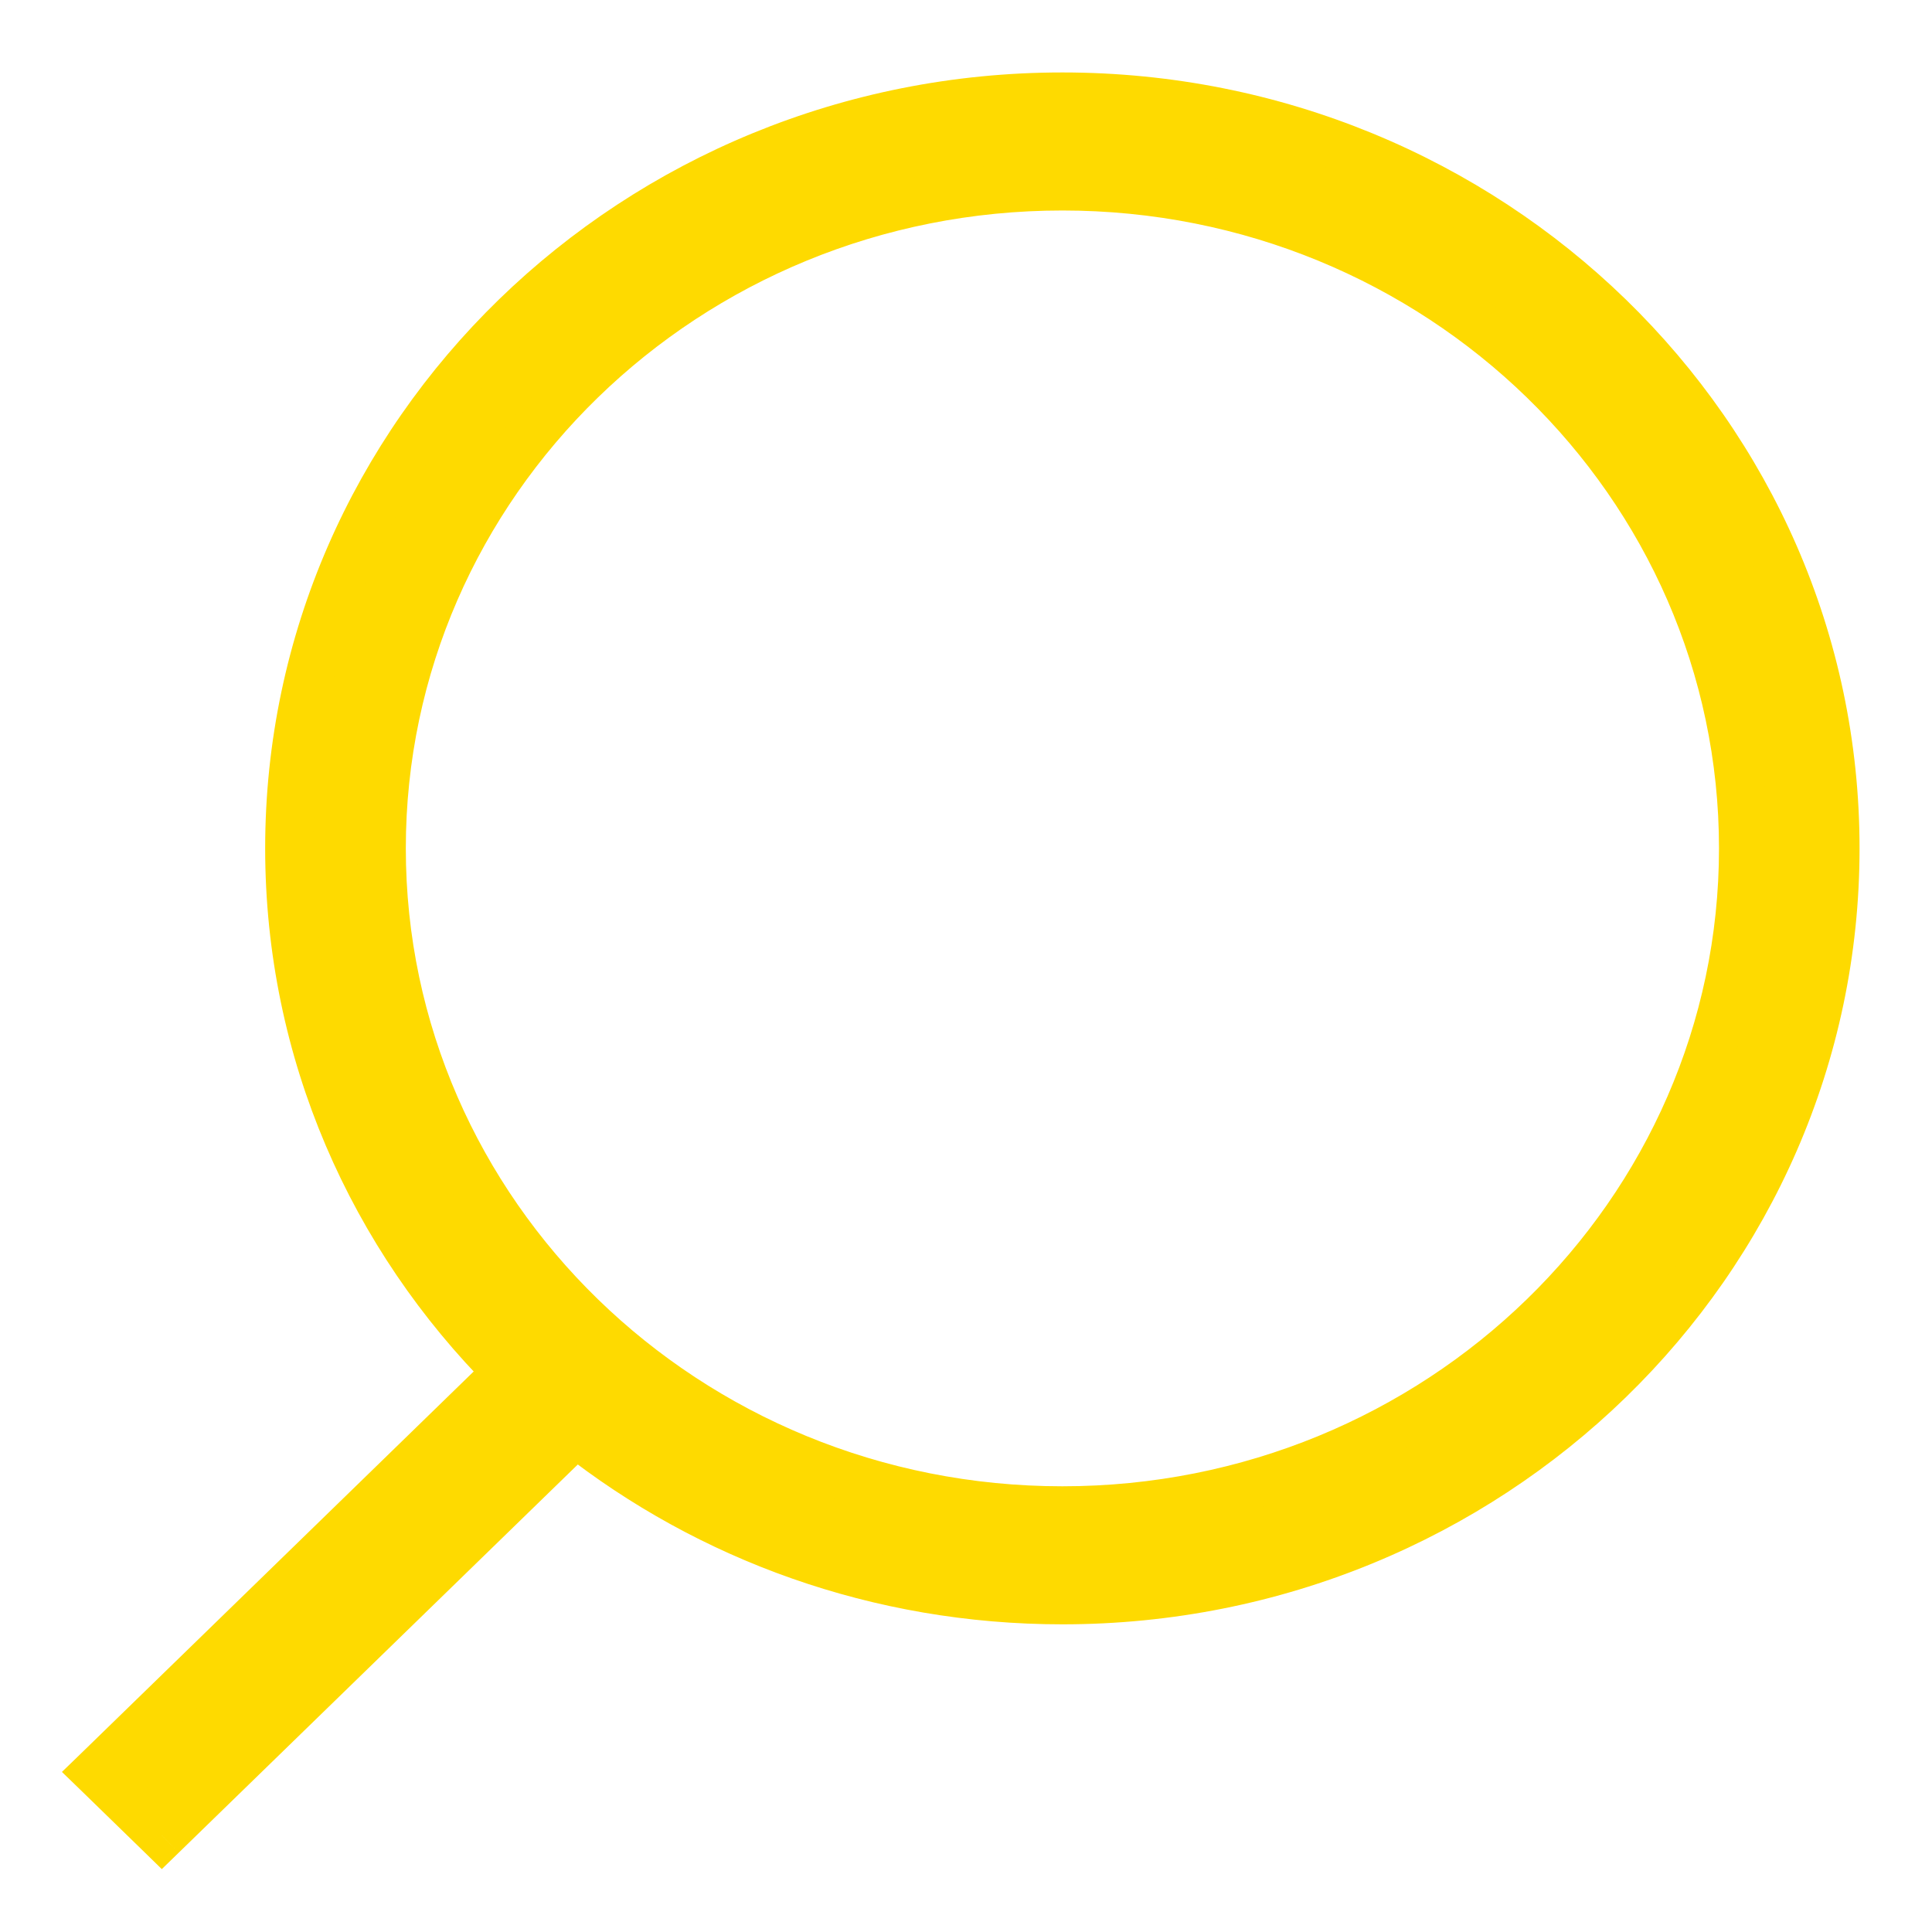 <svg width="20" height="20" viewBox="0 0 20 20" fill="none" xmlns="http://www.w3.org/2000/svg">
<path class="fill-theme-color" fill-rule="evenodd" clip-rule="evenodd" d="M18.045 8.782C18.045 12.568 14.89 15.636 10.998 15.636C7.106 15.636 3.951 12.568 3.951 8.782C3.951 4.997 7.106 1.929 10.998 1.929C14.89 1.929 18.045 4.997 18.045 8.782ZM19 8.782C19 13.081 15.417 16.565 10.998 16.565C9.09 16.565 7.337 15.915 5.962 14.831L1.675 19L1 18.343L5.256 14.204C3.857 12.802 2.995 10.89 2.995 8.782C2.995 4.484 6.578 1 10.998 1C15.417 1 19 4.484 19 8.782Z" fill="#feda00"/>
<path class="fill-theme-color" d="M5.962 14.831L6.117 14.635L5.945 14.499L5.788 14.652L5.962 14.831ZM1.675 19L1.501 19.179L1.675 19.349L1.85 19.179L1.675 19ZM1 18.343L0.826 18.164L0.641 18.343L0.826 18.522L1 18.343ZM5.256 14.204L5.431 14.383L5.612 14.206L5.433 14.027L5.256 14.204ZM10.998 15.886C15.021 15.886 18.295 12.712 18.295 8.782H17.795C17.795 12.423 14.758 15.386 10.998 15.386V15.886ZM3.701 8.782C3.701 12.712 6.974 15.886 10.998 15.886V15.386C7.237 15.386 4.201 12.423 4.201 8.782H3.701ZM10.998 1.679C6.974 1.679 3.701 4.853 3.701 8.782H4.201C4.201 5.142 7.237 2.179 10.998 2.179V1.679ZM18.295 8.782C18.295 4.853 15.021 1.679 10.998 1.679V2.179C14.758 2.179 17.795 5.142 17.795 8.782H18.295ZM10.998 16.815C15.549 16.815 19.25 13.225 19.25 8.782H18.75C18.75 12.936 15.286 16.315 10.998 16.315V16.815ZM5.807 15.027C7.226 16.145 9.032 16.815 10.998 16.815V16.315C9.147 16.315 7.449 15.685 6.117 14.635L5.807 15.027ZM5.788 14.652L1.501 18.821L1.85 19.179L6.136 15.01L5.788 14.652ZM1.85 18.821L1.174 18.164L0.826 18.522L1.501 19.179L1.85 18.821ZM1.174 18.522L5.431 14.383L5.082 14.024L0.826 18.164L1.174 18.522ZM2.745 8.782C2.745 10.96 3.636 12.935 5.08 14.38L5.433 14.027C4.078 12.67 3.245 10.82 3.245 8.782H2.745ZM10.998 0.75C6.447 0.75 2.745 4.34 2.745 8.782H3.245C3.245 4.629 6.71 1.25 10.998 1.25V0.75ZM19.25 8.782C19.25 4.34 15.549 0.75 10.998 0.75V1.25C15.286 1.25 18.75 4.629 18.75 8.782H19.25Z" fill="#feda00"/>
</svg>
